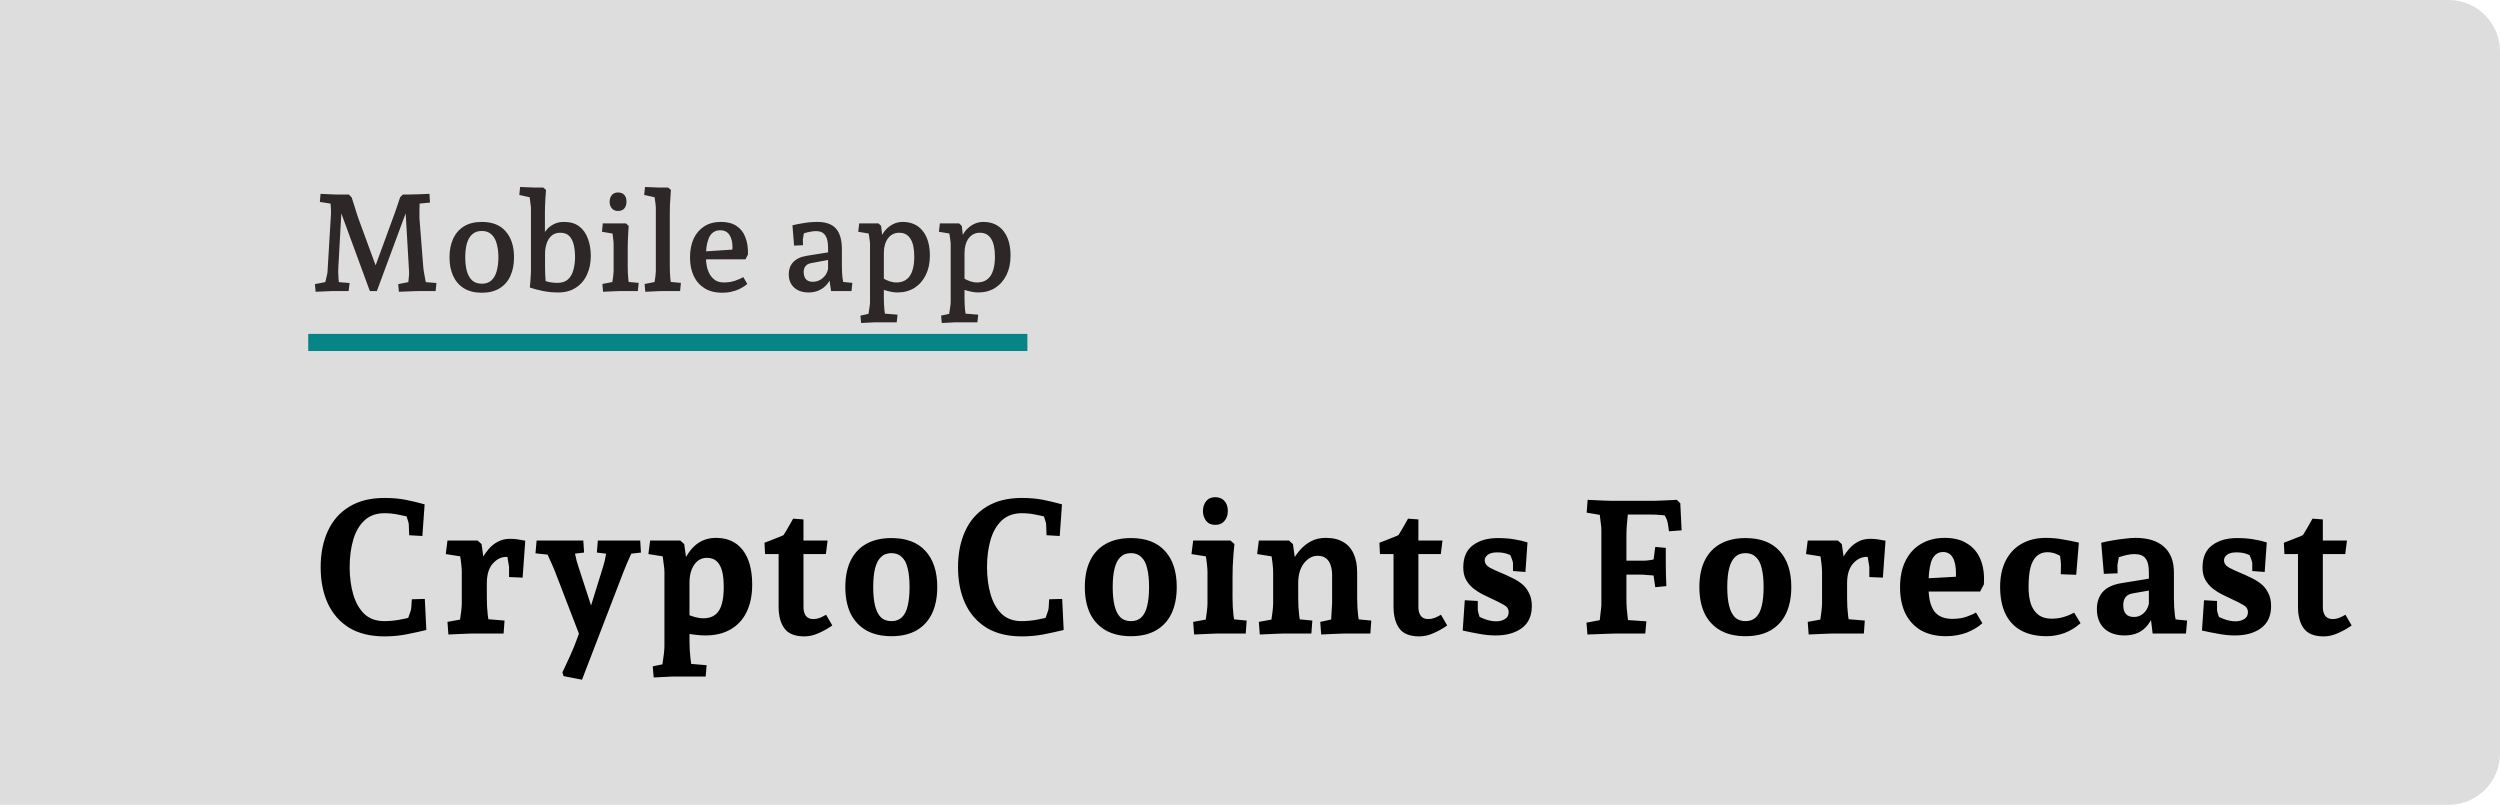 <svg width="146" height="47" viewBox="0 0 146 47" fill="none" xmlns="http://www.w3.org/2000/svg">
<path d="M0 0H143C144.657 0 146 1.343 146 3V44C146 45.657 144.657 47 143 47H0V0Z" fill="#D9D9D9" fill-opacity="0.9"/>
<path d="M22.455 37.165C21.634 37.165 20.944 36.996 20.387 36.659C19.837 36.314 19.423 35.841 19.144 35.24C18.865 34.631 18.726 33.927 18.726 33.128C18.726 32.329 18.865 31.625 19.144 31.016C19.423 30.407 19.837 29.934 20.387 29.597C20.944 29.252 21.634 29.08 22.455 29.08C22.917 29.08 23.331 29.117 23.698 29.19C24.065 29.263 24.431 29.351 24.798 29.454L24.666 31.302L23.896 31.258L23.874 30.642C23.874 30.569 23.841 30.44 23.775 30.257C23.709 30.074 23.65 29.909 23.599 29.762L24.171 30.268C23.863 30.18 23.566 30.11 23.28 30.059C23.001 30 22.726 29.971 22.455 29.971C21.978 29.971 21.59 30.11 21.289 30.389C20.988 30.668 20.768 31.045 20.629 31.522C20.49 31.999 20.42 32.53 20.42 33.117C20.42 33.704 20.49 34.235 20.629 34.712C20.768 35.189 20.985 35.57 21.278 35.856C21.579 36.135 21.967 36.274 22.444 36.274C22.723 36.274 23.009 36.248 23.302 36.197C23.603 36.146 23.929 36.069 24.281 35.966L23.676 36.494C23.72 36.391 23.768 36.274 23.819 36.142C23.87 36.01 23.914 35.885 23.951 35.768C23.995 35.651 24.017 35.566 24.017 35.515L24.05 34.998L24.809 34.976L24.897 36.791C24.538 36.879 24.153 36.963 23.742 37.044C23.339 37.125 22.91 37.165 22.455 37.165ZM26.187 37.055L26.132 36.318L27.518 36.065L26.792 36.681C26.814 36.578 26.836 36.435 26.858 36.252C26.887 36.061 26.913 35.874 26.935 35.691C26.957 35.5 26.968 35.35 26.968 35.24V33.381C26.968 33.278 26.957 33.128 26.935 32.93C26.913 32.725 26.884 32.523 26.847 32.325C26.818 32.127 26.796 31.984 26.781 31.896L27.496 32.589L26.033 32.358L26.132 31.566H27.892L28.123 31.775L28.398 33.722L27.87 33.106C27.958 32.945 28.057 32.772 28.167 32.589C28.277 32.398 28.405 32.219 28.552 32.05C28.706 31.874 28.882 31.735 29.08 31.632C29.285 31.522 29.524 31.467 29.795 31.467C29.942 31.467 30.088 31.478 30.235 31.5C30.389 31.522 30.536 31.548 30.675 31.577L30.521 33.733L29.729 33.7V33.106C29.729 33.084 29.718 33.018 29.696 32.908C29.681 32.798 29.663 32.684 29.641 32.567C29.627 32.45 29.608 32.365 29.586 32.314L29.949 32.567C29.898 32.552 29.835 32.541 29.762 32.534C29.696 32.527 29.63 32.523 29.564 32.523C29.271 32.523 29.007 32.655 28.772 32.919C28.545 33.183 28.431 33.564 28.431 34.063V34.91C28.431 35.277 28.45 35.614 28.486 35.922C28.53 36.223 28.563 36.457 28.585 36.626L27.87 36.109L29.465 36.241L29.41 37H27.496C27.452 37 27.353 37.004 27.199 37.011C27.045 37.018 26.873 37.026 26.682 37.033C26.499 37.04 26.334 37.048 26.187 37.055ZM33.989 39.695L32.911 39.486L32.845 39.266C32.962 39.024 33.061 38.811 33.142 38.628C33.23 38.452 33.314 38.265 33.395 38.067C33.483 37.876 33.574 37.649 33.67 37.385C33.772 37.121 33.897 36.787 34.044 36.384V37.616L32.427 33.414C32.317 33.135 32.196 32.857 32.064 32.578C31.939 32.292 31.814 32.01 31.69 31.731L32.592 32.457L31.272 32.314L31.338 31.566H34.066L34.11 32.27L32.944 32.402L33.461 31.687C33.512 31.922 33.556 32.156 33.593 32.391C33.637 32.626 33.699 32.86 33.78 33.095L34.715 35.966H34.33L35.221 33.095C35.294 32.868 35.349 32.633 35.386 32.391C35.43 32.149 35.466 31.914 35.496 31.687L36.035 32.413L34.858 32.27L34.913 31.566H37.388L37.432 32.27L36.233 32.402L37.146 31.731C37.021 32.01 36.893 32.288 36.761 32.567C36.636 32.846 36.519 33.124 36.409 33.403L33.989 39.695ZM38.175 39.563L38.12 38.914L39.352 38.661L38.627 39.189C38.648 39.086 38.67 38.94 38.693 38.749C38.722 38.566 38.748 38.379 38.77 38.188C38.791 38.005 38.803 37.858 38.803 37.748V33.381C38.803 33.278 38.788 33.128 38.758 32.93C38.736 32.725 38.707 32.523 38.67 32.325C38.641 32.127 38.619 31.984 38.605 31.896L39.331 32.589L37.867 32.358L37.967 31.566H39.727L39.958 31.775L40.156 33.194L39.803 33.04C39.965 32.673 40.141 32.369 40.331 32.127C40.529 31.885 40.749 31.705 40.992 31.588C41.233 31.471 41.508 31.412 41.816 31.412C42.491 31.412 43.012 31.65 43.379 32.127C43.745 32.604 43.928 33.275 43.928 34.14C43.928 34.763 43.819 35.299 43.599 35.746C43.386 36.186 43.074 36.523 42.663 36.758C42.26 36.993 41.769 37.11 41.19 37.11C41.021 37.11 40.841 37.099 40.651 37.077C40.467 37.055 40.276 37.029 40.078 37L40.068 35.845C40.258 35.933 40.438 35.999 40.606 36.043C40.782 36.087 40.937 36.109 41.069 36.109C41.486 36.109 41.791 35.962 41.981 35.669C42.172 35.376 42.267 34.91 42.267 34.272C42.267 33.693 42.187 33.267 42.026 32.996C41.871 32.717 41.622 32.578 41.278 32.578C40.969 32.578 40.724 32.714 40.541 32.985C40.357 33.249 40.266 33.605 40.266 34.052V37.418C40.266 37.785 40.284 38.118 40.321 38.419C40.357 38.727 40.39 38.965 40.419 39.134L39.705 38.716L41.267 38.848L41.212 39.508H39.331C39.286 39.508 39.199 39.512 39.066 39.519C38.942 39.526 38.799 39.534 38.638 39.541C38.476 39.548 38.322 39.556 38.175 39.563ZM46.978 37.165C46.428 37.165 46.039 37.011 45.812 36.703C45.585 36.395 45.471 35.97 45.471 35.427V31.709L46.098 32.358H44.679L44.646 31.698C44.778 31.647 44.928 31.588 45.097 31.522C45.273 31.456 45.449 31.386 45.625 31.313C45.801 31.232 45.948 31.159 46.065 31.093L45.537 31.577C45.596 31.504 45.662 31.408 45.735 31.291C45.808 31.174 45.882 31.053 45.955 30.928C46.028 30.796 46.098 30.675 46.164 30.565C46.23 30.448 46.281 30.356 46.318 30.29L46.923 30.334V35.46C46.923 35.658 46.967 35.823 47.055 35.955C47.15 36.087 47.297 36.153 47.495 36.153C47.627 36.153 47.752 36.131 47.869 36.087C47.994 36.036 48.118 35.973 48.243 35.9L48.606 36.527C48.357 36.703 48.089 36.853 47.803 36.978C47.524 37.103 47.249 37.165 46.978 37.165ZM46.714 32.358V31.566H48.331L48.232 32.358H46.714ZM52.062 37.154C51.483 37.154 50.992 37.04 50.589 36.813C50.193 36.586 49.888 36.259 49.675 35.834C49.47 35.401 49.367 34.884 49.367 34.283C49.367 33.682 49.47 33.168 49.675 32.743C49.888 32.31 50.193 31.984 50.589 31.764C50.992 31.537 51.483 31.423 52.062 31.423C52.928 31.423 53.588 31.672 54.042 32.171C54.505 32.67 54.736 33.374 54.736 34.283C54.736 34.884 54.633 35.401 54.428 35.834C54.222 36.259 53.922 36.586 53.526 36.813C53.13 37.04 52.642 37.154 52.062 37.154ZM52.062 36.274C52.312 36.274 52.514 36.201 52.667 36.054C52.829 35.9 52.943 35.676 53.008 35.383C53.082 35.09 53.118 34.723 53.118 34.283C53.118 33.843 53.082 33.48 53.008 33.194C52.943 32.901 52.829 32.681 52.667 32.534C52.514 32.38 52.312 32.303 52.062 32.303C51.806 32.303 51.6 32.38 51.447 32.534C51.292 32.681 51.179 32.901 51.105 33.194C51.032 33.48 50.995 33.843 50.995 34.283C50.995 34.723 51.032 35.09 51.105 35.383C51.179 35.676 51.292 35.9 51.447 36.054C51.6 36.201 51.806 36.274 52.062 36.274ZM59.677 37.165C58.855 37.165 58.166 36.996 57.609 36.659C57.059 36.314 56.644 35.841 56.366 35.24C56.087 34.631 55.948 33.927 55.948 33.128C55.948 32.329 56.087 31.625 56.366 31.016C56.644 30.407 57.059 29.934 57.609 29.597C58.166 29.252 58.855 29.08 59.677 29.08C60.139 29.08 60.553 29.117 60.92 29.19C61.286 29.263 61.653 29.351 62.02 29.454L61.888 31.302L61.118 31.258L61.096 30.642C61.096 30.569 61.063 30.44 60.997 30.257C60.931 30.074 60.872 29.909 60.821 29.762L61.393 30.268C61.085 30.18 60.788 30.11 60.502 30.059C60.223 30 59.948 29.971 59.677 29.971C59.2 29.971 58.811 30.11 58.511 30.389C58.21 30.668 57.99 31.045 57.851 31.522C57.711 31.999 57.642 32.53 57.642 33.117C57.642 33.704 57.711 34.235 57.851 34.712C57.99 35.189 58.206 35.57 58.5 35.856C58.8 36.135 59.189 36.274 59.666 36.274C59.944 36.274 60.23 36.248 60.524 36.197C60.824 36.146 61.151 36.069 61.503 35.966L60.898 36.494C60.942 36.391 60.989 36.274 61.041 36.142C61.092 36.01 61.136 35.885 61.173 35.768C61.217 35.651 61.239 35.566 61.239 35.515L61.272 34.998L62.031 34.976L62.119 36.791C61.759 36.879 61.374 36.963 60.964 37.044C60.56 37.125 60.131 37.165 59.677 37.165ZM66.049 37.154C65.469 37.154 64.978 37.04 64.575 36.813C64.179 36.586 63.874 36.259 63.662 35.834C63.456 35.401 63.354 34.884 63.354 34.283C63.354 33.682 63.456 33.168 63.662 32.743C63.874 32.31 64.179 31.984 64.575 31.764C64.978 31.537 65.469 31.423 66.049 31.423C66.914 31.423 67.574 31.672 68.029 32.171C68.491 32.67 68.722 33.374 68.722 34.283C68.722 34.884 68.619 35.401 68.414 35.834C68.209 36.259 67.908 36.586 67.512 36.813C67.116 37.04 66.628 37.154 66.049 37.154ZM66.049 36.274C66.298 36.274 66.5 36.201 66.654 36.054C66.815 35.9 66.929 35.676 66.995 35.383C67.068 35.09 67.105 34.723 67.105 34.283C67.105 33.843 67.068 33.48 66.995 33.194C66.929 32.901 66.815 32.681 66.654 32.534C66.5 32.38 66.298 32.303 66.049 32.303C65.792 32.303 65.587 32.38 65.433 32.534C65.279 32.681 65.165 32.901 65.092 33.194C65.019 33.48 64.982 33.843 64.982 34.283C64.982 34.723 65.019 35.09 65.092 35.383C65.165 35.676 65.279 35.9 65.433 36.054C65.587 36.201 65.792 36.274 66.049 36.274ZM69.736 37.055L69.681 36.318L71.067 36.065L70.341 36.681C70.363 36.578 70.385 36.435 70.407 36.252C70.436 36.061 70.462 35.874 70.484 35.691C70.506 35.5 70.517 35.35 70.517 35.24V33.381C70.517 33.278 70.506 33.128 70.484 32.93C70.462 32.732 70.433 32.53 70.396 32.325C70.367 32.12 70.341 31.944 70.319 31.797L71.045 32.589L69.582 32.358L69.681 31.566H71.859L72.09 31.775C72.075 31.922 72.057 32.116 72.035 32.358C72.02 32.593 72.006 32.835 71.991 33.084C71.984 33.326 71.98 33.535 71.98 33.711V34.91C71.98 35.277 71.998 35.614 72.035 35.922C72.079 36.223 72.112 36.457 72.134 36.626L71.419 36.109L72.805 36.241L72.75 37H71.045C71.001 37 70.902 37.004 70.748 37.011C70.594 37.018 70.422 37.026 70.231 37.033C70.048 37.04 69.883 37.048 69.736 37.055ZM70.968 30.653C70.741 30.653 70.565 30.576 70.44 30.422C70.315 30.261 70.253 30.07 70.253 29.85C70.253 29.615 70.315 29.421 70.44 29.267C70.565 29.113 70.741 29.036 70.968 29.036C71.203 29.036 71.382 29.109 71.507 29.256C71.639 29.395 71.705 29.593 71.705 29.85C71.705 30.077 71.639 30.268 71.507 30.422C71.382 30.576 71.203 30.653 70.968 30.653ZM73.571 37.055L73.516 36.318L74.902 36.065L74.176 36.681C74.198 36.578 74.22 36.435 74.242 36.252C74.271 36.061 74.297 35.874 74.319 35.691C74.341 35.5 74.352 35.35 74.352 35.24V33.381C74.352 33.278 74.341 33.128 74.319 32.93C74.297 32.725 74.268 32.523 74.231 32.325C74.202 32.127 74.18 31.984 74.165 31.896L74.88 32.589L73.417 32.358L73.516 31.566H75.276L75.507 31.775L75.782 33.722L75.342 32.985C75.496 32.692 75.668 32.428 75.859 32.193C76.057 31.951 76.284 31.76 76.541 31.621C76.798 31.482 77.091 31.412 77.421 31.412C77.839 31.412 78.18 31.493 78.444 31.654C78.715 31.808 78.917 32.035 79.049 32.336C79.188 32.629 79.258 32.996 79.258 33.436V34.91C79.258 35.277 79.276 35.614 79.313 35.922C79.357 36.23 79.39 36.457 79.412 36.604L78.697 36.109L80.083 36.241L80.028 37H78.455C78.389 37 78.279 37.004 78.125 37.011C77.971 37.018 77.806 37.026 77.63 37.033C77.461 37.04 77.304 37.048 77.157 37.055L77.102 36.318L78.378 36.043L77.696 36.648C77.711 36.516 77.725 36.355 77.74 36.164C77.755 35.966 77.766 35.779 77.773 35.603C77.788 35.42 77.795 35.299 77.795 35.24V33.568C77.795 33.363 77.766 33.176 77.707 33.007C77.656 32.838 77.568 32.706 77.443 32.611C77.318 32.508 77.153 32.457 76.948 32.457C76.655 32.457 76.391 32.6 76.156 32.886C75.929 33.172 75.815 33.568 75.815 34.074V34.91C75.815 35.277 75.833 35.614 75.87 35.922C75.914 36.223 75.947 36.457 75.969 36.626L75.254 36.109L76.64 36.241L76.585 37H74.88C74.836 37 74.737 37.004 74.583 37.011C74.429 37.018 74.257 37.026 74.066 37.033C73.883 37.04 73.718 37.048 73.571 37.055ZM82.889 37.165C82.339 37.165 81.951 37.011 81.723 36.703C81.496 36.395 81.382 35.97 81.382 35.427V31.709L82.009 32.358H80.59L80.557 31.698C80.689 31.647 80.84 31.588 81.008 31.522C81.184 31.456 81.36 31.386 81.536 31.313C81.712 31.232 81.859 31.159 81.976 31.093L81.448 31.577C81.507 31.504 81.573 31.408 81.646 31.291C81.719 31.174 81.793 31.053 81.866 30.928C81.939 30.796 82.009 30.675 82.075 30.565C82.141 30.448 82.192 30.356 82.229 30.29L82.834 30.334V35.46C82.834 35.658 82.878 35.823 82.966 35.955C83.061 36.087 83.208 36.153 83.406 36.153C83.538 36.153 83.663 36.131 83.78 36.087C83.905 36.036 84.029 35.973 84.154 35.9L84.517 36.527C84.268 36.703 84 36.853 83.714 36.978C83.436 37.103 83.16 37.165 82.889 37.165ZM82.625 32.358V31.566H84.242L84.143 32.358H82.625ZM87.347 37.11C87.024 37.11 86.694 37.077 86.357 37.011C86.027 36.952 85.715 36.89 85.422 36.824L85.543 35.053L86.302 35.097V35.592C86.302 35.629 86.313 35.695 86.335 35.79C86.364 35.885 86.397 35.988 86.434 36.098C86.47 36.201 86.503 36.296 86.533 36.384L86.093 35.878C86.239 35.959 86.434 36.047 86.676 36.142C86.918 36.237 87.152 36.285 87.38 36.285C87.578 36.285 87.746 36.241 87.886 36.153C88.032 36.065 88.106 35.933 88.106 35.757C88.106 35.566 88.014 35.423 87.831 35.328C87.655 35.225 87.438 35.115 87.182 34.998C87.006 34.91 86.815 34.818 86.61 34.723C86.404 34.62 86.214 34.499 86.038 34.36C85.869 34.221 85.73 34.056 85.62 33.865C85.51 33.667 85.455 33.425 85.455 33.139C85.455 32.56 85.638 32.131 86.005 31.852C86.379 31.566 86.866 31.423 87.468 31.423C87.842 31.423 88.168 31.449 88.447 31.5C88.725 31.544 88.978 31.603 89.206 31.676L89.085 33.403L88.359 33.348V32.886C88.359 32.849 88.337 32.769 88.293 32.644C88.249 32.519 88.197 32.391 88.139 32.259C88.08 32.127 88.036 32.032 88.007 31.973L88.524 32.567C88.377 32.486 88.219 32.417 88.051 32.358C87.882 32.292 87.677 32.259 87.435 32.259C87.185 32.259 87.002 32.307 86.885 32.402C86.767 32.49 86.709 32.596 86.709 32.721C86.709 32.89 86.8 33.029 86.984 33.139C87.174 33.242 87.394 33.344 87.644 33.447C87.842 33.528 88.043 33.619 88.249 33.722C88.461 33.817 88.659 33.935 88.843 34.074C89.026 34.213 89.173 34.393 89.283 34.613C89.4 34.826 89.459 35.086 89.459 35.394C89.459 35.966 89.264 36.395 88.876 36.681C88.487 36.967 87.977 37.11 87.347 37.11ZM92.706 37.055L92.651 36.362L94.015 36.109L93.355 36.659C93.384 36.498 93.41 36.333 93.432 36.164C93.454 35.988 93.472 35.823 93.487 35.669C93.509 35.508 93.52 35.387 93.52 35.306V30.939C93.52 30.836 93.509 30.712 93.487 30.565C93.472 30.411 93.454 30.257 93.432 30.103C93.41 29.942 93.391 29.802 93.377 29.685L94.015 30.169L92.662 29.938L92.717 29.19C92.849 29.197 92.999 29.205 93.168 29.212C93.336 29.219 93.498 29.227 93.652 29.234C93.806 29.241 93.93 29.245 94.026 29.245H96.666C96.739 29.245 96.853 29.241 97.007 29.234C97.161 29.227 97.322 29.219 97.491 29.212C97.659 29.205 97.802 29.197 97.92 29.19L98.129 29.388L98.206 30.972L97.469 31.027C97.461 30.939 97.447 30.836 97.425 30.719C97.41 30.594 97.388 30.488 97.359 30.4C97.344 30.341 97.307 30.261 97.249 30.158C97.197 30.048 97.135 29.931 97.062 29.806L97.513 30.125C97.439 30.118 97.282 30.103 97.04 30.081C96.805 30.059 96.57 30.048 96.336 30.048H94.466L95.082 29.751C95.082 29.802 95.074 29.92 95.06 30.103C95.045 30.279 95.027 30.473 95.005 30.686C94.99 30.899 94.983 31.093 94.983 31.269V34.976C94.983 35.167 94.99 35.368 95.005 35.581C95.027 35.794 95.049 35.995 95.071 36.186C95.1 36.369 95.126 36.523 95.148 36.648L94.499 36.175L96.149 36.285L96.083 37H94.301C94.227 37 94.099 37.004 93.916 37.011C93.732 37.018 93.531 37.026 93.311 37.033C93.098 37.04 92.896 37.048 92.706 37.055ZM96.666 34.294L96.523 33.293L96.974 33.634C96.878 33.627 96.757 33.619 96.611 33.612C96.471 33.597 96.328 33.586 96.182 33.579C96.035 33.564 95.91 33.557 95.808 33.557H94.422V32.743H96.028C96.138 32.743 96.273 32.728 96.435 32.699C96.603 32.67 96.743 32.64 96.853 32.611L96.523 33.029L96.666 31.94L97.282 31.995V32.908C97.282 33.106 97.285 33.337 97.293 33.601C97.3 33.858 97.307 34.067 97.315 34.228L96.666 34.294ZM101.939 37.154C101.359 37.154 100.868 37.04 100.465 36.813C100.069 36.586 99.764 36.259 99.552 35.834C99.346 35.401 99.243 34.884 99.243 34.283C99.243 33.682 99.346 33.168 99.552 32.743C99.764 32.31 100.069 31.984 100.465 31.764C100.868 31.537 101.359 31.423 101.939 31.423C102.804 31.423 103.464 31.672 103.919 32.171C104.381 32.67 104.612 33.374 104.612 34.283C104.612 34.884 104.509 35.401 104.304 35.834C104.098 36.259 103.798 36.586 103.402 36.813C103.006 37.04 102.518 37.154 101.939 37.154ZM101.939 36.274C102.188 36.274 102.39 36.201 102.544 36.054C102.705 35.9 102.819 35.676 102.885 35.383C102.958 35.09 102.995 34.723 102.995 34.283C102.995 33.843 102.958 33.48 102.885 33.194C102.819 32.901 102.705 32.681 102.544 32.534C102.39 32.38 102.188 32.303 101.939 32.303C101.682 32.303 101.477 32.38 101.323 32.534C101.169 32.681 101.055 32.901 100.982 33.194C100.908 33.48 100.872 33.843 100.872 34.283C100.872 34.723 100.908 35.09 100.982 35.383C101.055 35.676 101.169 35.9 101.323 36.054C101.477 36.201 101.682 36.274 101.939 36.274ZM105.626 37.055L105.571 36.318L106.957 36.065L106.231 36.681C106.253 36.578 106.275 36.435 106.297 36.252C106.326 36.061 106.352 35.874 106.374 35.691C106.396 35.5 106.407 35.35 106.407 35.24V33.381C106.407 33.278 106.396 33.128 106.374 32.93C106.352 32.725 106.322 32.523 106.286 32.325C106.256 32.127 106.234 31.984 106.22 31.896L106.935 32.589L105.472 32.358L105.571 31.566H107.331L107.562 31.775L107.837 33.722L107.309 33.106C107.397 32.945 107.496 32.772 107.606 32.589C107.716 32.398 107.844 32.219 107.991 32.05C108.145 31.874 108.321 31.735 108.519 31.632C108.724 31.522 108.962 31.467 109.234 31.467C109.38 31.467 109.527 31.478 109.674 31.5C109.828 31.522 109.974 31.548 110.114 31.577L109.96 33.733L109.168 33.7V33.106C109.168 33.084 109.157 33.018 109.135 32.908C109.12 32.798 109.102 32.684 109.08 32.567C109.065 32.45 109.047 32.365 109.025 32.314L109.388 32.567C109.336 32.552 109.274 32.541 109.201 32.534C109.135 32.527 109.069 32.523 109.003 32.523C108.709 32.523 108.445 32.655 108.211 32.919C107.983 33.183 107.87 33.564 107.87 34.063V34.91C107.87 35.277 107.888 35.614 107.925 35.922C107.969 36.223 108.002 36.457 108.024 36.626L107.309 36.109L108.904 36.241L108.849 37H106.935C106.891 37 106.792 37.004 106.638 37.011C106.484 37.018 106.311 37.026 106.121 37.033C105.937 37.04 105.772 37.048 105.626 37.055ZM113.647 37.154C113.09 37.154 112.61 37.044 112.206 36.824C111.81 36.597 111.502 36.27 111.282 35.845C111.07 35.412 110.963 34.899 110.963 34.305C110.963 33.682 111.073 33.157 111.293 32.732C111.513 32.299 111.818 31.973 112.206 31.753C112.595 31.526 113.053 31.412 113.581 31.412C114.102 31.412 114.535 31.522 114.879 31.742C115.231 31.955 115.492 32.263 115.66 32.666C115.829 33.069 115.895 33.557 115.858 34.129L115.638 34.547H112.492L112.503 33.777L114.879 33.645L114.131 34.327C114.153 34.188 114.175 34.052 114.197 33.92C114.219 33.788 114.23 33.652 114.23 33.513C114.23 33.095 114.168 32.78 114.043 32.567C113.919 32.347 113.728 32.237 113.471 32.237C113.303 32.237 113.16 32.288 113.042 32.391C112.925 32.494 112.837 32.633 112.778 32.809C112.727 32.985 112.687 33.19 112.657 33.425C112.635 33.66 112.624 33.916 112.624 34.195C112.624 34.54 112.65 34.837 112.701 35.086C112.76 35.328 112.844 35.53 112.954 35.691C113.072 35.845 113.218 35.959 113.394 36.032C113.57 36.105 113.779 36.142 114.021 36.142C114.322 36.142 114.593 36.102 114.835 36.021C115.085 35.933 115.272 35.849 115.396 35.768L115.77 36.395C115.653 36.505 115.514 36.608 115.352 36.703C115.198 36.791 115.033 36.872 114.857 36.945C114.681 37.011 114.491 37.062 114.285 37.099C114.08 37.136 113.867 37.154 113.647 37.154ZM119.535 37.154C118.941 37.154 118.442 37.044 118.039 36.824C117.636 36.604 117.328 36.278 117.115 35.845C116.91 35.412 116.807 34.888 116.807 34.272C116.807 33.685 116.913 33.179 117.126 32.754C117.346 32.321 117.654 31.991 118.05 31.764C118.453 31.529 118.934 31.412 119.491 31.412C119.821 31.412 120.14 31.441 120.448 31.5C120.763 31.551 121.082 31.614 121.405 31.687L121.251 33.568L120.349 33.535L120.36 32.963C120.353 32.824 120.338 32.681 120.316 32.534C120.294 32.387 120.254 32.241 120.195 32.094L120.811 32.776C120.642 32.651 120.452 32.534 120.239 32.424C120.026 32.307 119.803 32.248 119.568 32.248C119.319 32.248 119.11 32.325 118.941 32.479C118.78 32.626 118.659 32.849 118.578 33.15C118.505 33.451 118.468 33.825 118.468 34.272C118.468 34.675 118.516 35.016 118.611 35.295C118.714 35.566 118.864 35.775 119.062 35.922C119.26 36.061 119.509 36.131 119.81 36.131C120.045 36.131 120.268 36.102 120.481 36.043C120.694 35.984 120.91 35.896 121.13 35.779L121.504 36.395C121.225 36.644 120.914 36.835 120.569 36.967C120.224 37.092 119.88 37.154 119.535 37.154ZM124.075 37.11C123.576 37.11 123.18 36.974 122.887 36.703C122.601 36.424 122.458 36.047 122.458 35.57C122.458 35.167 122.572 34.833 122.799 34.569C123.034 34.305 123.404 34.133 123.91 34.052L125.67 33.766V34.459L124.592 34.646C124.379 34.675 124.225 34.752 124.13 34.877C124.042 34.994 123.998 35.148 123.998 35.339C123.998 35.566 124.049 35.739 124.152 35.856C124.255 35.973 124.412 36.032 124.625 36.032C124.838 36.032 125.021 35.962 125.175 35.823C125.336 35.684 125.443 35.497 125.494 35.262V33.414C125.494 33.04 125.428 32.772 125.296 32.611C125.171 32.442 124.955 32.358 124.647 32.358C124.515 32.358 124.365 32.376 124.196 32.413C124.035 32.45 123.881 32.494 123.734 32.545C123.587 32.589 123.474 32.626 123.393 32.655L123.844 31.929L123.657 33.007L123.668 33.48L122.865 33.513L122.711 31.698C122.931 31.639 123.162 31.592 123.404 31.555C123.653 31.511 123.892 31.478 124.119 31.456C124.346 31.427 124.544 31.412 124.713 31.412C125.432 31.412 125.985 31.584 126.374 31.929C126.763 32.274 126.957 32.776 126.957 33.436V34.91C126.957 35.284 126.975 35.618 127.012 35.911C127.056 36.197 127.093 36.424 127.122 36.593L126.407 36.109L127.727 36.241L127.661 37H125.714L125.538 35.548L125.835 35.691C125.74 36.006 125.608 36.27 125.439 36.483C125.278 36.696 125.083 36.853 124.856 36.956C124.629 37.059 124.368 37.11 124.075 37.11ZM130.52 37.11C130.197 37.11 129.867 37.077 129.53 37.011C129.2 36.952 128.888 36.89 128.595 36.824L128.716 35.053L129.475 35.097V35.592C129.475 35.629 129.486 35.695 129.508 35.79C129.537 35.885 129.57 35.988 129.607 36.098C129.643 36.201 129.676 36.296 129.706 36.384L129.266 35.878C129.412 35.959 129.607 36.047 129.849 36.142C130.091 36.237 130.325 36.285 130.553 36.285C130.751 36.285 130.919 36.241 131.059 36.153C131.205 36.065 131.279 35.933 131.279 35.757C131.279 35.566 131.187 35.423 131.004 35.328C130.828 35.225 130.611 35.115 130.355 34.998C130.179 34.91 129.988 34.818 129.783 34.723C129.577 34.62 129.387 34.499 129.211 34.36C129.042 34.221 128.903 34.056 128.793 33.865C128.683 33.667 128.628 33.425 128.628 33.139C128.628 32.56 128.811 32.131 129.178 31.852C129.552 31.566 130.039 31.423 130.641 31.423C131.015 31.423 131.341 31.449 131.62 31.5C131.898 31.544 132.151 31.603 132.379 31.676L132.258 33.403L131.532 33.348V32.886C131.532 32.849 131.51 32.769 131.466 32.644C131.422 32.519 131.37 32.391 131.312 32.259C131.253 32.127 131.209 32.032 131.18 31.973L131.697 32.567C131.55 32.486 131.392 32.417 131.224 32.358C131.055 32.292 130.85 32.259 130.608 32.259C130.358 32.259 130.175 32.307 130.058 32.402C129.94 32.49 129.882 32.596 129.882 32.721C129.882 32.89 129.973 33.029 130.157 33.139C130.347 33.242 130.567 33.344 130.817 33.447C131.015 33.528 131.216 33.619 131.422 33.722C131.634 33.817 131.832 33.935 132.016 34.074C132.199 34.213 132.346 34.393 132.456 34.613C132.573 34.826 132.632 35.086 132.632 35.394C132.632 35.966 132.437 36.395 132.049 36.681C131.66 36.967 131.15 37.11 130.52 37.11ZM135.709 37.165C135.159 37.165 134.77 37.011 134.543 36.703C134.315 36.395 134.202 35.97 134.202 35.427V31.709L134.829 32.358H133.41L133.377 31.698C133.509 31.647 133.659 31.588 133.828 31.522C134.004 31.456 134.18 31.386 134.356 31.313C134.532 31.232 134.678 31.159 134.796 31.093L134.268 31.577C134.326 31.504 134.392 31.408 134.466 31.291C134.539 31.174 134.612 31.053 134.686 30.928C134.759 30.796 134.829 30.675 134.895 30.565C134.961 30.448 135.012 30.356 135.049 30.29L135.654 30.334V35.46C135.654 35.658 135.698 35.823 135.786 35.955C135.881 36.087 136.028 36.153 136.226 36.153C136.358 36.153 136.482 36.131 136.6 36.087C136.724 36.036 136.849 35.973 136.974 35.9L137.337 36.527C137.087 36.703 136.82 36.853 136.534 36.978C136.255 37.103 135.98 37.165 135.709 37.165ZM135.445 32.358V31.566H137.062L136.963 32.358H135.445Z" fill="black"/>
<path d="M18 20H60" stroke="#068486"/>
<path d="M18.432 17.04L18.392 16.592L19.344 16.408L18.912 16.792C18.923 16.749 18.939 16.688 18.96 16.608C18.987 16.523 19.011 16.432 19.032 16.336C19.059 16.235 19.08 16.141 19.096 16.056C19.117 15.971 19.128 15.901 19.128 15.848L19.328 12.504C19.333 12.435 19.333 12.344 19.328 12.232C19.323 12.115 19.315 12 19.304 11.888C19.293 11.771 19.283 11.68 19.272 11.616L19.64 11.944L18.68 11.792L18.72 11.32C18.816 11.325 18.925 11.331 19.048 11.336C19.171 11.341 19.285 11.347 19.392 11.352C19.504 11.357 19.589 11.36 19.648 11.36H20.376L20.536 11.528C20.584 11.667 20.635 11.824 20.688 12C20.741 12.171 20.789 12.325 20.832 12.464C20.88 12.603 20.912 12.699 20.928 12.752L22.056 15.824H21.816L22.968 12.68C22.989 12.632 23.021 12.544 23.064 12.416C23.112 12.288 23.163 12.141 23.216 11.976C23.275 11.811 23.325 11.659 23.368 11.52L23.528 11.36H23.88C24.072 11.36 24.275 11.355 24.488 11.344C24.707 11.333 24.904 11.325 25.08 11.32L25.112 11.832L24.16 11.92L24.512 11.68C24.507 11.851 24.501 12.04 24.496 12.248C24.491 12.456 24.491 12.624 24.496 12.752L24.72 15.608C24.725 15.667 24.736 15.752 24.752 15.864C24.773 15.971 24.795 16.085 24.816 16.208C24.837 16.325 24.859 16.44 24.88 16.552C24.901 16.659 24.92 16.739 24.936 16.792L24.52 16.448L25.488 16.528L25.44 17H24.384C24.315 17 24.216 17.003 24.088 17.008C23.965 17.013 23.832 17.019 23.688 17.024C23.549 17.029 23.419 17.035 23.296 17.04L23.256 16.592L24.192 16.408L23.8 16.792C23.811 16.739 23.824 16.651 23.84 16.528C23.856 16.405 23.869 16.28 23.88 16.152C23.891 16.019 23.893 15.917 23.888 15.848L23.672 12.12L23.808 12.144L22.008 17H21.6L19.816 12.144L19.952 12.12L19.76 15.608C19.755 15.683 19.752 15.779 19.752 15.896C19.757 16.008 19.763 16.125 19.768 16.248C19.779 16.371 19.789 16.483 19.8 16.584C19.811 16.68 19.819 16.749 19.824 16.792L19.448 16.448L20.416 16.528L20.36 17H19.392C19.344 17 19.264 17.003 19.152 17.008C19.04 17.013 18.917 17.019 18.784 17.024C18.656 17.029 18.539 17.035 18.432 17.04ZM28.139 17.096C27.728 17.096 27.381 17.011 27.099 16.84C26.821 16.669 26.611 16.429 26.467 16.12C26.323 15.811 26.251 15.448 26.251 15.032C26.251 14.611 26.323 14.245 26.467 13.936C26.611 13.627 26.821 13.387 27.099 13.216C27.381 13.045 27.728 12.96 28.139 12.96C28.757 12.96 29.224 13.147 29.539 13.52C29.859 13.888 30.019 14.392 30.019 15.032C30.019 15.448 29.947 15.811 29.803 16.12C29.664 16.429 29.453 16.669 29.171 16.84C28.893 17.011 28.549 17.096 28.139 17.096ZM28.139 16.568C28.379 16.568 28.568 16.501 28.707 16.368C28.851 16.229 28.952 16.045 29.011 15.816C29.075 15.581 29.107 15.32 29.107 15.032C29.107 14.739 29.075 14.477 29.011 14.248C28.952 14.013 28.851 13.829 28.707 13.696C28.568 13.557 28.379 13.488 28.139 13.488C27.899 13.488 27.707 13.557 27.563 13.696C27.424 13.829 27.323 14.011 27.259 14.24C27.2 14.469 27.171 14.733 27.171 15.032C27.171 15.32 27.2 15.581 27.259 15.816C27.323 16.045 27.424 16.229 27.563 16.368C27.707 16.501 27.899 16.568 28.139 16.568ZM32.607 17.08C32.303 17.08 32.012 17.053 31.735 17C31.457 16.947 31.194 16.877 30.943 16.792C30.953 16.68 30.964 16.557 30.975 16.424C30.985 16.285 30.994 16.163 30.999 16.056C31.004 15.944 31.007 15.869 31.007 15.832V12.16C31.007 12.101 30.999 12.021 30.983 11.92C30.972 11.813 30.959 11.704 30.943 11.592C30.927 11.48 30.911 11.387 30.895 11.312L31.287 11.6L30.327 11.384L30.375 10.92L31.183 10.952H31.727L31.887 11.096C31.881 11.224 31.871 11.371 31.855 11.536C31.844 11.701 31.836 11.861 31.831 12.016C31.826 12.171 31.823 12.299 31.823 12.4V13.928L31.703 13.736C31.777 13.603 31.868 13.477 31.975 13.36C32.087 13.243 32.223 13.147 32.383 13.072C32.543 12.997 32.73 12.96 32.943 12.96C33.306 12.96 33.602 13.048 33.831 13.224C34.06 13.4 34.228 13.64 34.335 13.944C34.447 14.243 34.503 14.579 34.503 14.952C34.503 15.352 34.428 15.715 34.279 16.04C34.135 16.36 33.919 16.613 33.631 16.8C33.348 16.987 33.007 17.08 32.607 17.08ZM31.895 16.632L31.655 16.36C31.783 16.397 31.922 16.435 32.071 16.472C32.225 16.504 32.383 16.52 32.543 16.52C32.815 16.52 33.026 16.451 33.175 16.312C33.324 16.173 33.428 15.989 33.487 15.76C33.551 15.525 33.583 15.272 33.583 15C33.583 14.755 33.559 14.525 33.511 14.312C33.463 14.099 33.377 13.925 33.255 13.792C33.132 13.659 32.951 13.592 32.711 13.592C32.508 13.592 32.34 13.651 32.207 13.768C32.079 13.885 31.983 14.04 31.919 14.232C31.86 14.419 31.831 14.619 31.831 14.832V15.592C31.831 15.725 31.834 15.864 31.839 16.008C31.844 16.152 31.852 16.28 31.863 16.392C31.873 16.499 31.884 16.579 31.895 16.632ZM35.219 17.04L35.179 16.584L36.123 16.4L35.707 16.768C35.723 16.709 35.739 16.621 35.755 16.504C35.776 16.381 35.795 16.256 35.811 16.128C35.827 16 35.835 15.901 35.835 15.832V14.256C35.835 14.181 35.827 14.083 35.811 13.96C35.8 13.832 35.785 13.701 35.763 13.568C35.742 13.435 35.723 13.323 35.707 13.232L36.115 13.696L35.155 13.536L35.203 13.048H36.555L36.715 13.192C36.71 13.288 36.702 13.413 36.691 13.568C36.681 13.723 36.672 13.883 36.667 14.048C36.662 14.213 36.659 14.363 36.659 14.496V15.592C36.659 15.827 36.67 16.053 36.691 16.272C36.712 16.491 36.731 16.656 36.747 16.768L36.347 16.432L37.299 16.52L37.251 17H36.131C36.089 17 36.014 17.003 35.907 17.008C35.8 17.013 35.683 17.019 35.555 17.024C35.432 17.029 35.321 17.035 35.219 17.04ZM36.091 12.32C35.937 12.32 35.816 12.269 35.731 12.168C35.646 12.067 35.603 11.939 35.603 11.784C35.603 11.624 35.646 11.493 35.731 11.392C35.816 11.291 35.937 11.24 36.091 11.24C36.251 11.24 36.374 11.288 36.459 11.384C36.544 11.475 36.587 11.608 36.587 11.784C36.587 11.944 36.544 12.075 36.459 12.176C36.374 12.272 36.251 12.32 36.091 12.32ZM37.685 17.04L37.645 16.584L38.589 16.4L38.173 16.768C38.189 16.709 38.205 16.621 38.221 16.504C38.242 16.381 38.261 16.256 38.277 16.128C38.293 16 38.301 15.901 38.301 15.832V12.16C38.301 12.085 38.293 11.987 38.277 11.864C38.261 11.736 38.242 11.605 38.221 11.472C38.205 11.339 38.189 11.227 38.173 11.136L38.581 11.6L37.621 11.384L37.669 10.92L38.477 10.952H39.021L39.181 11.096C39.175 11.192 39.167 11.317 39.157 11.472C39.146 11.627 39.135 11.787 39.125 11.952C39.119 12.117 39.117 12.267 39.117 12.4V15.592C39.117 15.832 39.127 16.061 39.149 16.28C39.175 16.493 39.197 16.656 39.213 16.768L38.813 16.432L39.765 16.52L39.717 17H38.597C38.554 17 38.479 17.003 38.373 17.008C38.266 17.013 38.149 17.019 38.021 17.024C37.898 17.029 37.786 17.035 37.685 17.04ZM42.178 17.096C41.778 17.096 41.436 17.011 41.154 16.84C40.876 16.669 40.663 16.429 40.514 16.12C40.37 15.811 40.297 15.451 40.297 15.04C40.297 14.619 40.367 14.253 40.505 13.944C40.65 13.635 40.855 13.395 41.121 13.224C41.388 13.048 41.716 12.96 42.105 12.96C42.479 12.96 42.783 13.04 43.017 13.2C43.252 13.355 43.423 13.573 43.529 13.856C43.642 14.139 43.692 14.475 43.681 14.864L43.538 15.144H41.09V14.688L43.138 14.552L42.745 14.936C42.751 14.851 42.756 14.768 42.761 14.688C42.772 14.603 42.778 14.517 42.778 14.432C42.778 14.139 42.719 13.901 42.602 13.72C42.484 13.539 42.303 13.448 42.057 13.448C41.892 13.448 41.754 13.491 41.642 13.576C41.529 13.661 41.444 13.779 41.386 13.928C41.327 14.077 41.284 14.243 41.258 14.424C41.236 14.605 41.225 14.792 41.225 14.984C41.225 15.197 41.244 15.395 41.282 15.576C41.324 15.757 41.388 15.917 41.474 16.056C41.564 16.195 41.673 16.304 41.801 16.384C41.935 16.459 42.095 16.496 42.282 16.496C42.516 16.496 42.735 16.461 42.938 16.392C43.145 16.317 43.303 16.248 43.41 16.184L43.642 16.584C43.609 16.616 43.553 16.659 43.474 16.712C43.394 16.765 43.289 16.824 43.161 16.888C43.039 16.947 42.895 16.995 42.73 17.032C42.569 17.075 42.386 17.096 42.178 17.096ZM47.231 17.08C46.868 17.08 46.583 16.984 46.375 16.792C46.167 16.6 46.063 16.341 46.063 16.016C46.063 15.733 46.148 15.499 46.319 15.312C46.495 15.12 46.764 14.995 47.127 14.936L48.471 14.72V15.16L47.407 15.36C47.247 15.381 47.127 15.44 47.047 15.536C46.972 15.627 46.935 15.741 46.935 15.88C46.935 16.067 46.98 16.211 47.071 16.312C47.162 16.408 47.292 16.456 47.463 16.456C47.687 16.456 47.882 16.384 48.047 16.24C48.218 16.096 48.322 15.915 48.359 15.696V14.464C48.359 14.133 48.303 13.891 48.191 13.736C48.079 13.576 47.901 13.496 47.655 13.496C47.554 13.496 47.439 13.509 47.311 13.536C47.188 13.557 47.071 13.587 46.959 13.624C46.852 13.656 46.77 13.691 46.711 13.728L46.999 13.296L46.887 13.984L46.895 14.32L46.375 14.344L46.279 13.16C46.439 13.117 46.602 13.083 46.767 13.056C46.938 13.024 47.103 13 47.263 12.984C47.428 12.968 47.583 12.96 47.727 12.96C48.223 12.96 48.586 13.088 48.815 13.344C49.05 13.6 49.167 14.008 49.167 14.568V15.592C49.167 15.848 49.181 16.072 49.207 16.264C49.239 16.456 49.266 16.608 49.287 16.72L48.911 16.432L49.775 16.52L49.727 17H48.535L48.391 16.024L48.567 16.064C48.53 16.245 48.447 16.416 48.319 16.576C48.197 16.731 48.042 16.853 47.855 16.944C47.669 17.035 47.461 17.08 47.231 17.08ZM50.289 18.864L50.249 18.432L51.097 18.248L50.681 18.592C50.692 18.533 50.705 18.443 50.721 18.32C50.742 18.203 50.761 18.08 50.777 17.952C50.798 17.824 50.809 17.725 50.809 17.656V14.256C50.809 14.181 50.798 14.077 50.777 13.944C50.761 13.811 50.74 13.68 50.713 13.552C50.692 13.419 50.676 13.323 50.665 13.264L51.089 13.696L50.121 13.536L50.177 13.048H51.305L51.457 13.192L51.561 14.088L51.417 13.968C51.481 13.765 51.577 13.589 51.705 13.44C51.839 13.291 51.99 13.173 52.161 13.088C52.337 13.003 52.519 12.96 52.705 12.96C53.212 12.96 53.604 13.133 53.881 13.48C54.164 13.827 54.305 14.312 54.305 14.936C54.305 15.363 54.225 15.739 54.065 16.064C53.905 16.384 53.684 16.635 53.401 16.816C53.118 16.992 52.788 17.08 52.409 17.08C52.265 17.08 52.116 17.061 51.961 17.024C51.806 16.992 51.652 16.947 51.497 16.888L51.489 16.2C51.644 16.301 51.793 16.376 51.937 16.424C52.081 16.472 52.217 16.496 52.345 16.496C52.692 16.496 52.953 16.371 53.129 16.12C53.305 15.864 53.393 15.485 53.393 14.984C53.393 14.52 53.319 14.173 53.169 13.944C53.025 13.709 52.806 13.592 52.513 13.592C52.241 13.592 52.023 13.701 51.857 13.92C51.697 14.139 51.617 14.424 51.617 14.776V17.416C51.617 17.651 51.628 17.877 51.649 18.096C51.676 18.315 51.697 18.48 51.713 18.592L51.313 18.288L52.417 18.376L52.369 18.824H51.097C51.054 18.824 50.988 18.827 50.897 18.832C50.806 18.837 50.708 18.843 50.601 18.848C50.495 18.853 50.391 18.859 50.289 18.864ZM55 18.864L54.96 18.432L55.808 18.248L55.392 18.592C55.403 18.533 55.416 18.443 55.432 18.32C55.453 18.203 55.472 18.08 55.488 17.952C55.509 17.824 55.52 17.725 55.52 17.656V14.256C55.52 14.181 55.509 14.077 55.488 13.944C55.472 13.811 55.451 13.68 55.424 13.552C55.403 13.419 55.387 13.323 55.376 13.264L55.8 13.696L54.832 13.536L54.888 13.048H56.016L56.168 13.192L56.272 14.088L56.128 13.968C56.192 13.765 56.288 13.589 56.416 13.44C56.549 13.291 56.701 13.173 56.872 13.088C57.048 13.003 57.229 12.96 57.416 12.96C57.923 12.96 58.315 13.133 58.592 13.48C58.875 13.827 59.016 14.312 59.016 14.936C59.016 15.363 58.936 15.739 58.776 16.064C58.616 16.384 58.395 16.635 58.112 16.816C57.829 16.992 57.499 17.08 57.12 17.08C56.976 17.08 56.827 17.061 56.672 17.024C56.517 16.992 56.363 16.947 56.208 16.888L56.2 16.2C56.355 16.301 56.504 16.376 56.648 16.424C56.792 16.472 56.928 16.496 57.056 16.496C57.403 16.496 57.664 16.371 57.84 16.12C58.016 15.864 58.104 15.485 58.104 14.984C58.104 14.52 58.029 14.173 57.88 13.944C57.736 13.709 57.517 13.592 57.224 13.592C56.952 13.592 56.733 13.701 56.568 13.92C56.408 14.139 56.328 14.424 56.328 14.776V17.416C56.328 17.651 56.339 17.877 56.36 18.096C56.387 18.315 56.408 18.48 56.424 18.592L56.024 18.288L57.128 18.376L57.08 18.824H55.808C55.765 18.824 55.699 18.827 55.608 18.832C55.517 18.837 55.419 18.843 55.312 18.848C55.205 18.853 55.101 18.859 55 18.864Z" fill="#2D2727"/>
</svg>
